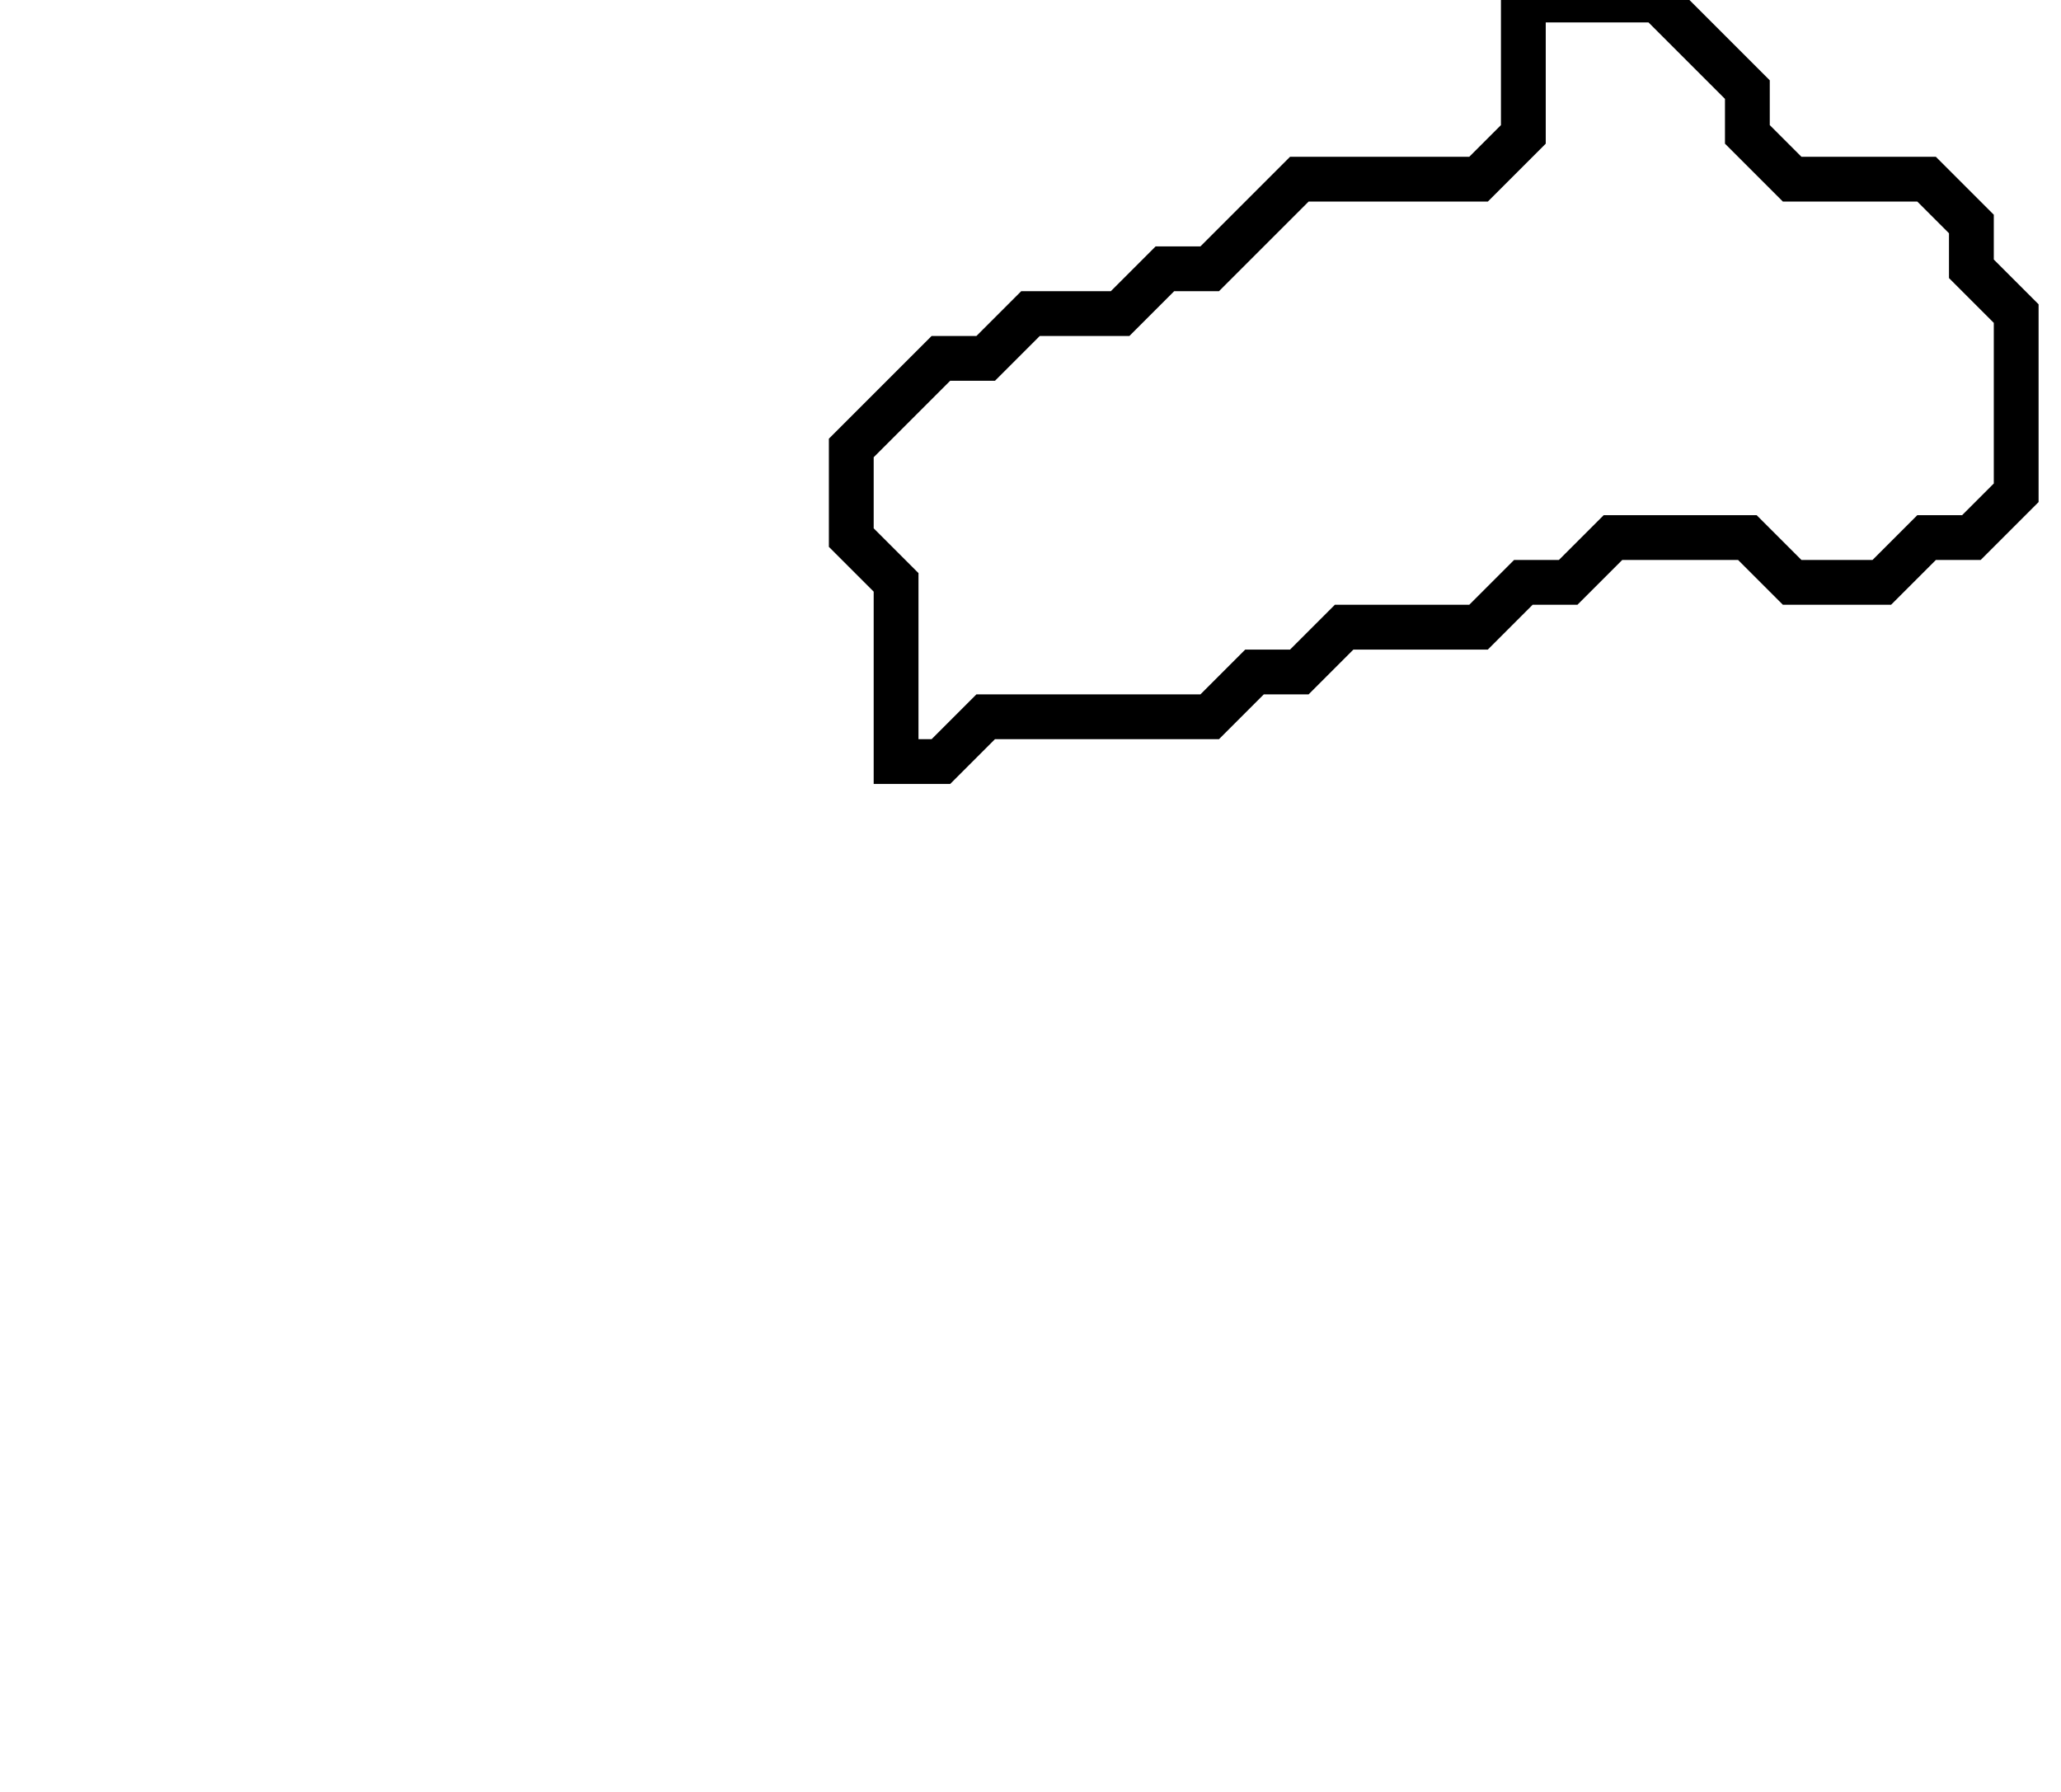 <svg xmlns="http://www.w3.org/2000/svg" width="46" height="40">
  <path d="M 34,0 L 34,3 L 33,4 L 29,4 L 27,6 L 26,6 L 25,7 L 23,7 L 22,8 L 21,8 L 19,10 L 19,12 L 20,13 L 20,17 L 21,17 L 22,16 L 27,16 L 28,15 L 29,15 L 30,14 L 33,14 L 34,13 L 35,13 L 36,12 L 39,12 L 40,13 L 42,13 L 43,12 L 44,12 L 45,11 L 45,7 L 44,6 L 44,5 L 43,4 L 40,4 L 39,3 L 39,2 L 37,0 Z" fill="none" stroke="black" stroke-width="1"/>
</svg>